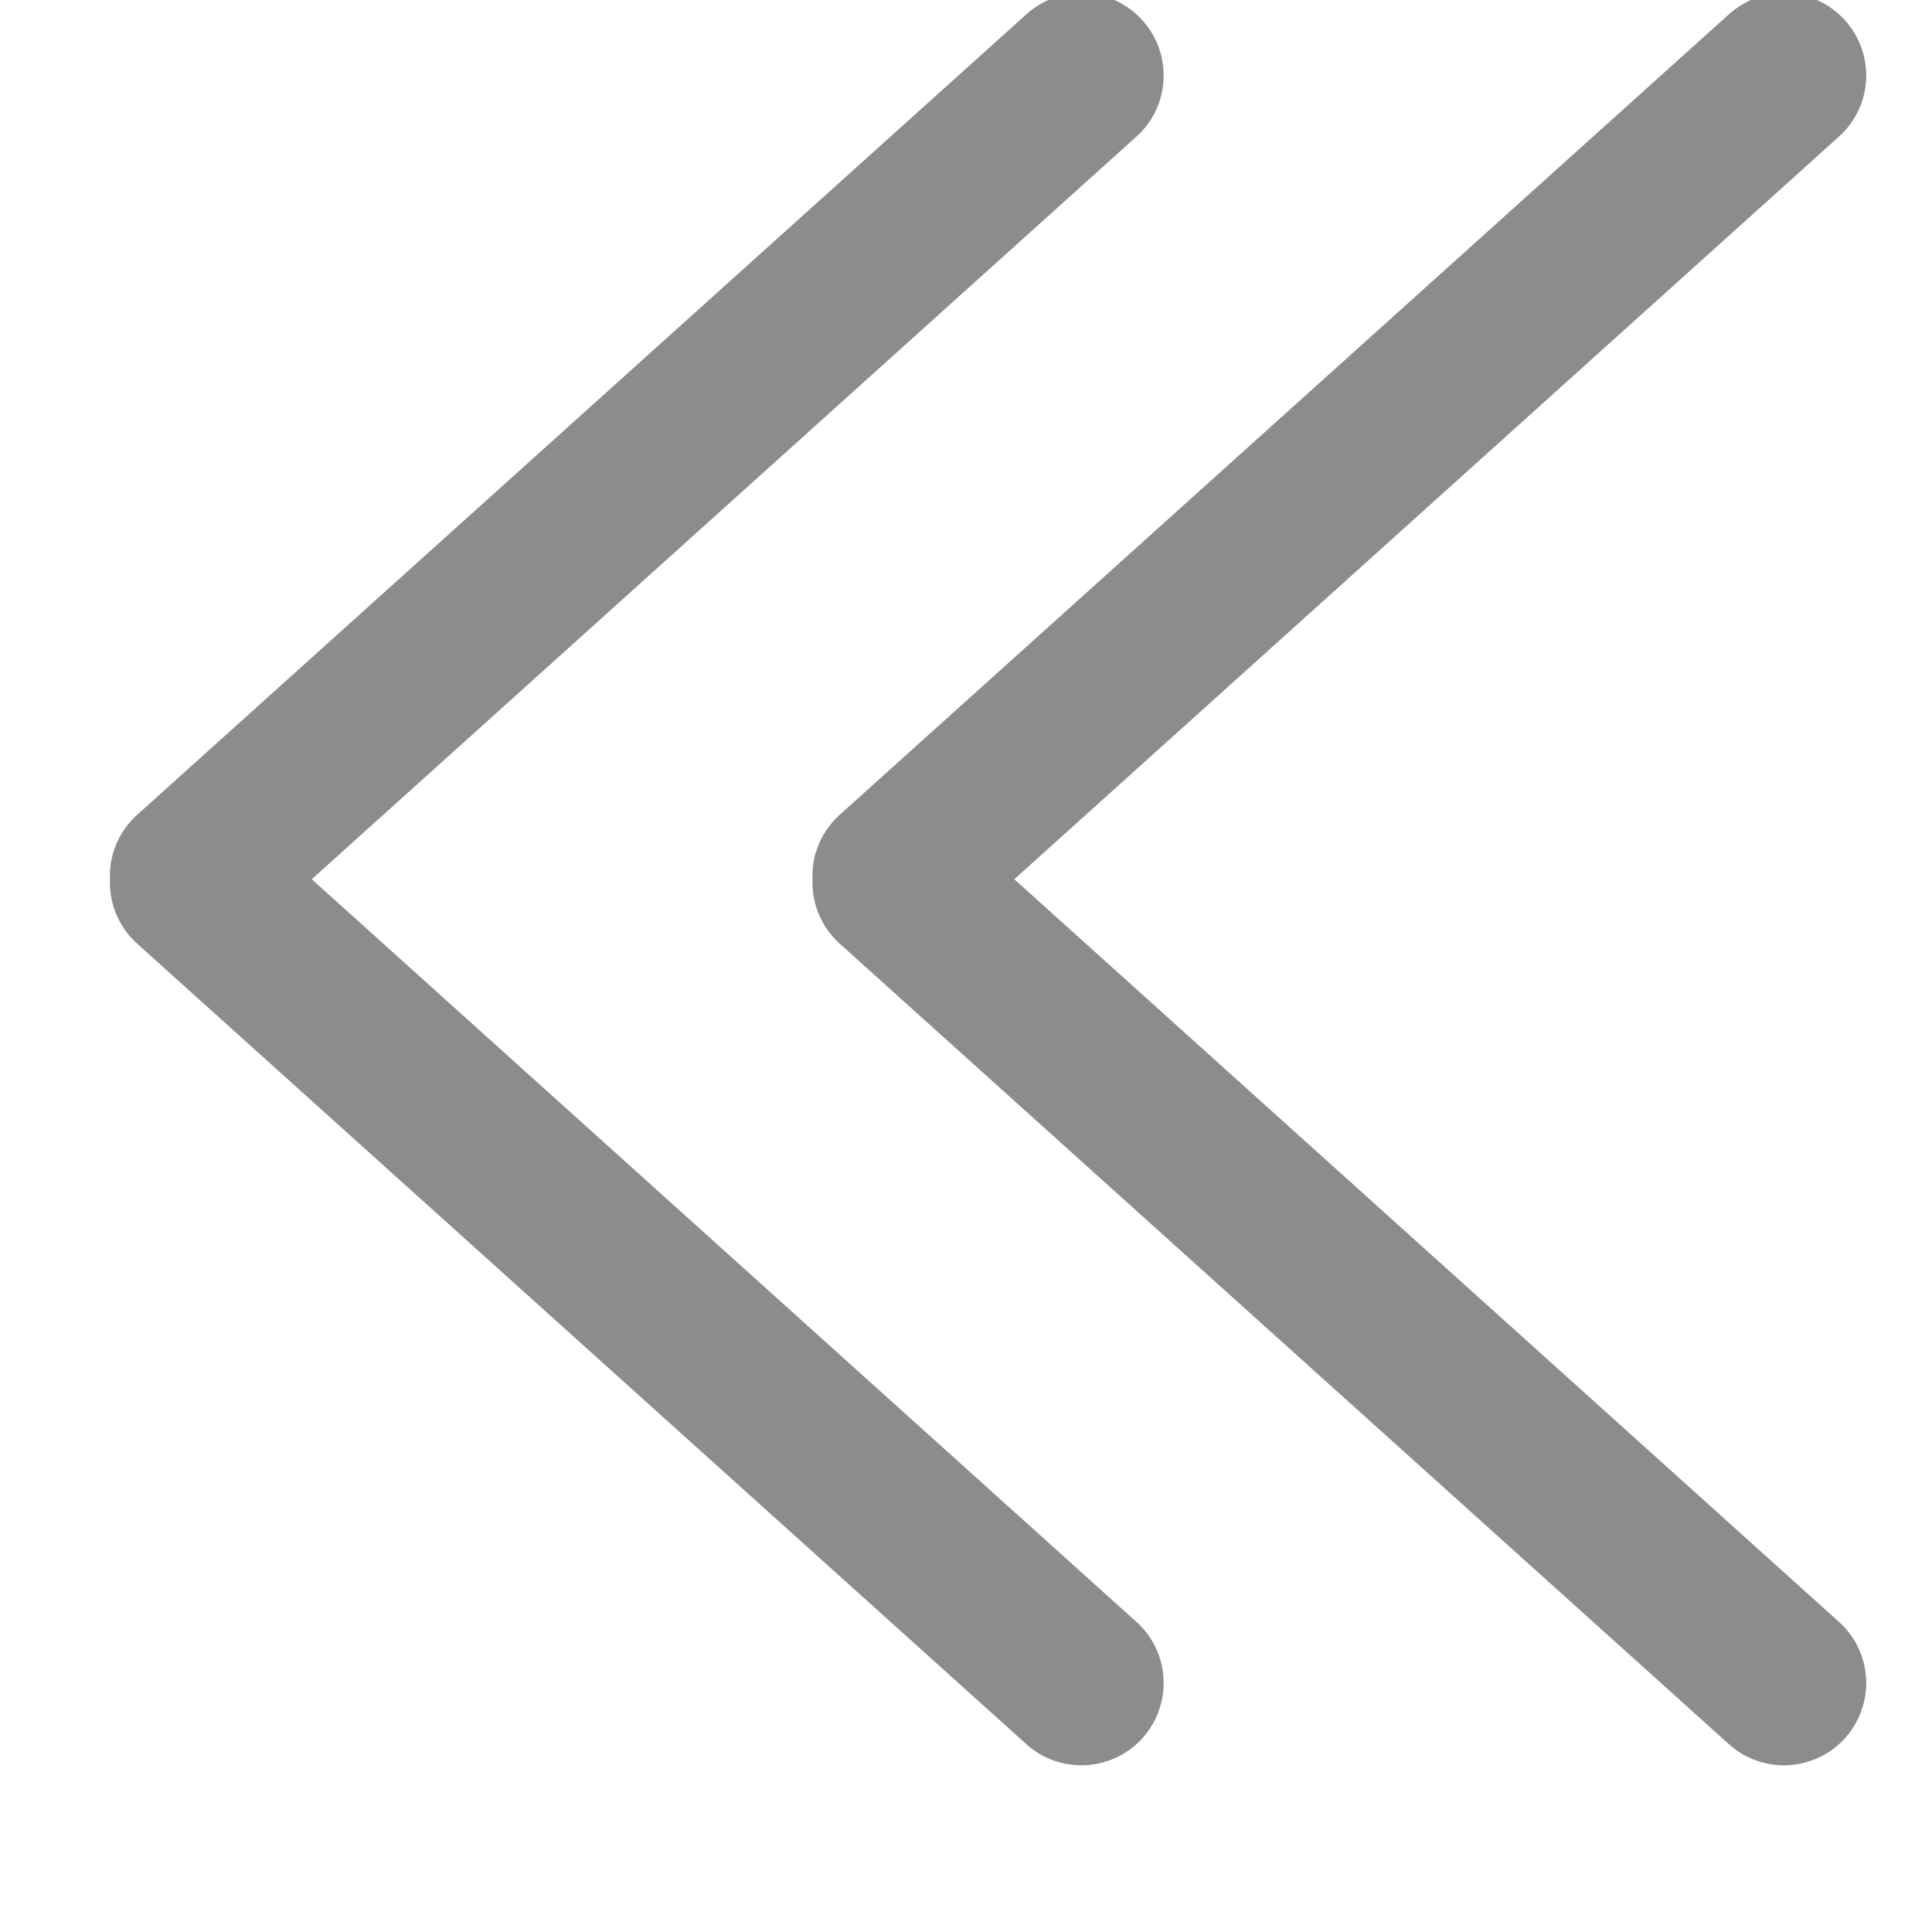 <?xml version="1.0" encoding="UTF-8"?>
<svg width="11px" height="11px" viewBox="0 0 11 11" version="1.1" xmlns="http://www.w3.org/2000/svg" xmlns:xlink="http://www.w3.org/1999/xlink">
    <!-- Generator: Sketch 58 (84663) - https://sketch.com -->
    <title>日历组件-年份</title>
    <desc>Created with Sketch.</desc>
    <g id="页面-1" stroke="none" stroke-width="1" fill="none" fill-rule="evenodd">
        <g id="组件" transform="translate(-633, -824)">
            <g id="日历组件-年份" transform="translate(633, 823)">
                <rect id="Rectangle" x="0" y="0" width="12" height="12"></rect>
                <path d="M8.515,3.126 C8.707,3.299 8.723,3.596 8.549,3.788 L3.991,8.851 C3.894,8.958 3.759,9.01 3.625,9.005 C3.491,9.011 3.356,8.958 3.259,8.851 L3.259,8.851 L-1.299,3.788 C-1.473,3.596 -1.457,3.299 -1.265,3.126 C-1.072,2.953 -0.776,2.968 -0.603,3.161 L-0.603,3.161 L3.625,7.856 L7.853,3.161 C8.026,2.968 8.322,2.953 8.515,3.126 Z" id="down" fill-opacity="0.45" fill="#000000" transform="translate(3.625, 6.006) rotate(90) translate(-3.625, -6.006) "></path>
                <path d="M12.515,3.126 C12.707,3.299 12.723,3.596 12.549,3.788 L7.991,8.851 C7.894,8.958 7.759,9.01 7.625,9.005 C7.491,9.011 7.356,8.958 7.259,8.851 L7.259,8.851 L2.701,3.788 C2.527,3.596 2.543,3.299 2.735,3.126 C2.928,2.953 3.224,2.968 3.397,3.161 L3.397,3.161 L7.625,7.856 L11.853,3.161 C12.026,2.968 12.322,2.953 12.515,3.126 Z" id="down" fill-opacity="0.45" fill="#000000" transform="translate(7.625, 6.006) rotate(90) translate(-7.625, -6.006) "></path>
            </g>
        </g>
    </g>
</svg>